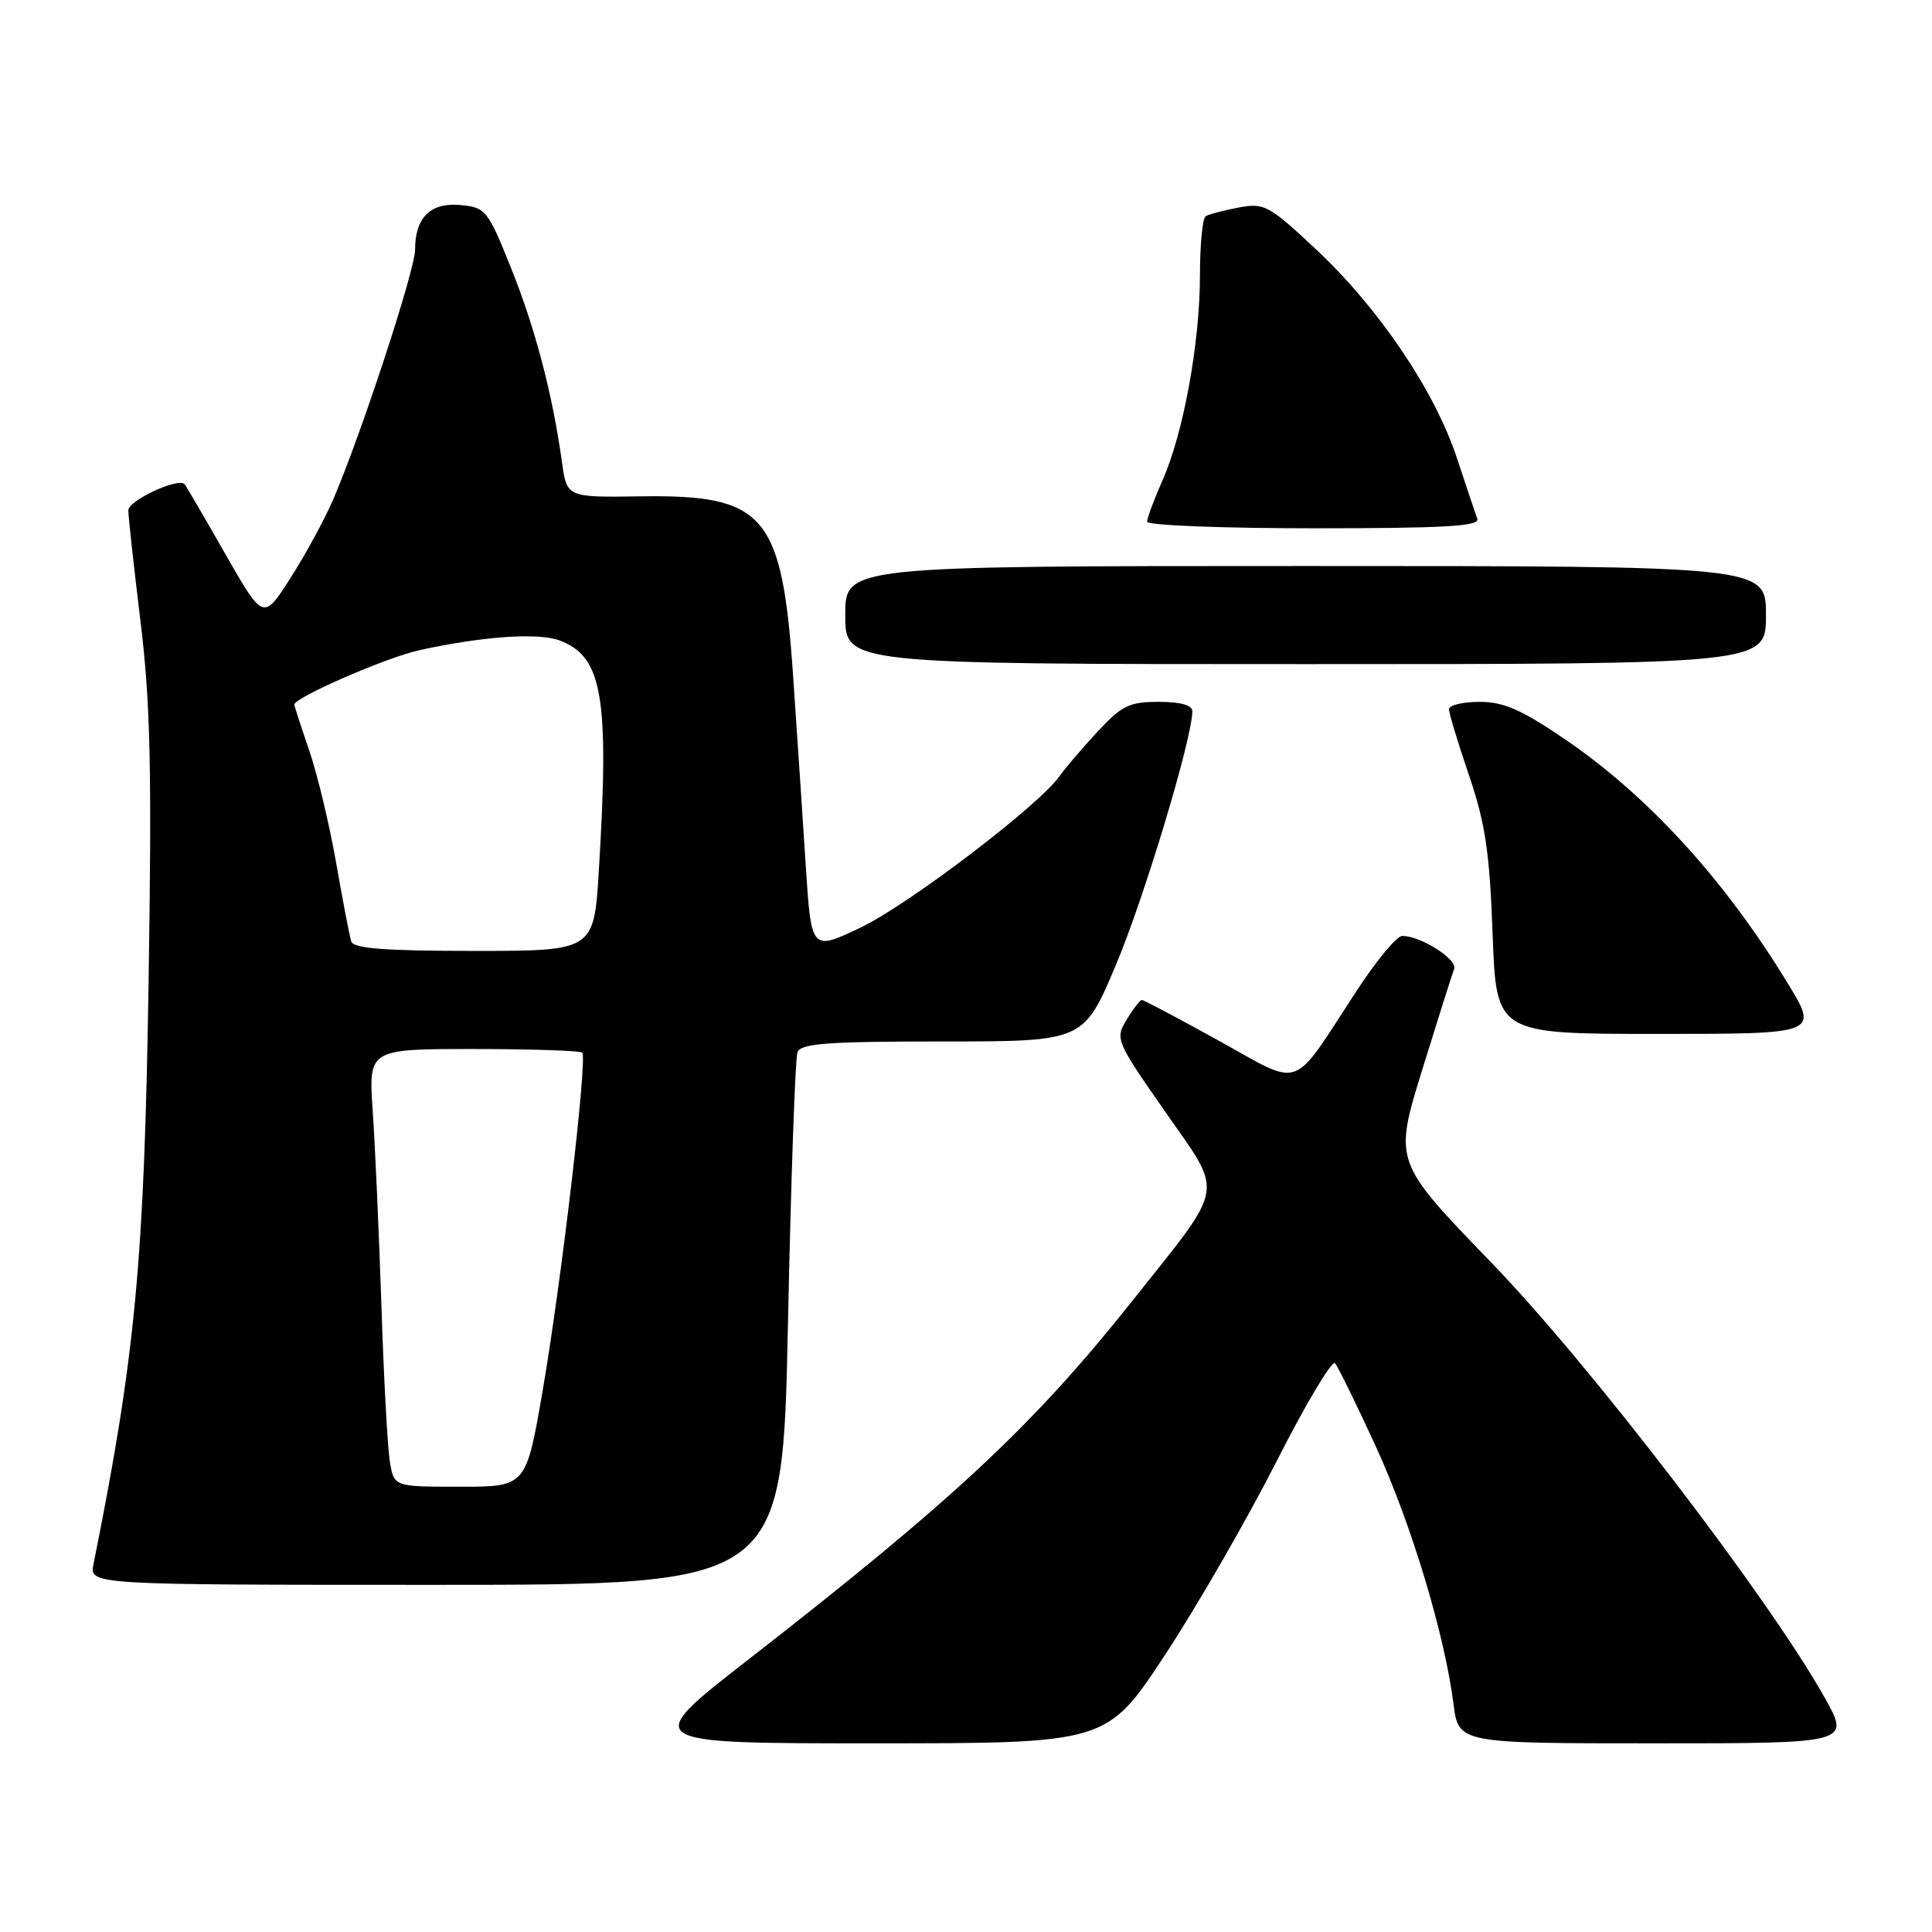 <?xml version="1.0" encoding="UTF-8" standalone="no"?>
<!DOCTYPE svg PUBLIC "-//W3C//DTD SVG 1.1//EN" "http://www.w3.org/Graphics/SVG/1.1/DTD/svg11.dtd" >
<svg xmlns="http://www.w3.org/2000/svg" xmlns:xlink="http://www.w3.org/1999/xlink" version="1.1" viewBox="0 0 256 256">
 <g >
 <path fill="currentColor"
d=" M 154.38 219.27 C 158.62 212.82 165.26 201.29 169.14 193.66 C 173.01 186.03 176.51 180.17 176.90 180.64 C 177.30 181.11 179.70 186.00 182.23 191.50 C 186.96 201.78 191.41 216.48 192.59 225.75 C 193.26 231.00 193.26 231.00 219.22 231.00 C 245.18 231.00 245.18 231.00 241.76 224.91 C 234.33 211.67 210.63 180.75 197.59 167.28 C 184.69 153.94 184.69 153.94 188.44 141.79 C 190.51 135.12 192.41 129.08 192.68 128.39 C 193.16 127.13 188.23 123.99 185.80 124.02 C 185.08 124.02 182.37 127.29 179.77 131.27 C 170.97 144.75 172.74 144.11 161.50 137.90 C 156.13 134.93 151.54 132.50 151.30 132.50 C 151.07 132.50 150.16 133.67 149.29 135.11 C 147.74 137.67 147.84 137.91 154.46 147.40 C 162.18 158.48 162.50 156.70 150.09 172.31 C 136.91 188.89 126.43 198.68 99.20 219.87 C 84.89 231.00 84.89 231.00 115.77 231.00 C 146.66 231.00 146.66 231.00 154.38 219.27 Z  M 104.41 175.42 C 104.80 156.40 105.37 140.20 105.67 139.42 C 106.11 138.26 109.68 138.00 124.90 138.00 C 143.59 138.00 143.59 138.00 147.88 127.82 C 151.62 118.94 157.98 97.84 157.99 94.25 C 158.00 93.44 156.44 93.00 153.54 93.00 C 149.62 93.00 148.63 93.49 145.40 96.98 C 143.37 99.17 141.12 101.81 140.38 102.86 C 137.68 106.72 120.27 119.96 113.99 122.93 C 107.50 126.01 107.50 126.01 106.77 114.75 C 106.37 108.56 105.63 97.36 105.11 89.85 C 103.64 68.13 101.44 65.52 84.80 65.77 C 75.11 65.91 75.11 65.91 74.46 61.21 C 73.21 52.21 70.91 43.45 67.71 35.50 C 64.64 27.84 64.35 27.49 61.04 27.17 C 57.06 26.79 55.00 28.81 55.00 33.07 C 55.00 35.79 47.86 57.55 44.13 66.23 C 43.01 68.83 40.47 73.49 38.49 76.59 C 34.89 82.22 34.89 82.22 29.83 73.36 C 27.05 68.49 24.63 64.34 24.45 64.15 C 23.63 63.24 17.00 66.33 17.00 67.62 C 17.00 68.42 17.73 75.03 18.61 82.29 C 19.93 93.05 20.13 101.89 19.69 130.00 C 19.12 167.18 17.95 179.57 12.39 207.25 C 11.84 210.00 11.84 210.00 57.77 210.00 C 103.69 210.00 103.69 210.00 104.41 175.42 Z  M 236.86 130.25 C 228.48 116.51 218.36 105.44 207.30 97.91 C 201.60 94.03 199.24 93.00 196.05 93.00 C 193.82 93.00 192.00 93.44 192.00 93.98 C 192.00 94.52 193.19 98.45 194.65 102.73 C 196.81 109.09 197.38 112.90 197.78 123.75 C 198.26 137.00 198.26 137.00 219.62 137.00 C 240.98 137.00 240.98 137.00 236.86 130.25 Z  M 234.00 81.50 C 234.00 75.00 234.00 75.00 173.00 75.00 C 112.00 75.00 112.00 75.00 112.00 81.50 C 112.00 88.00 112.00 88.00 173.00 88.00 C 234.00 88.00 234.00 88.00 234.00 81.50 Z  M 195.75 68.75 C 195.50 68.06 194.28 64.43 193.04 60.67 C 190.11 51.79 182.70 40.82 174.38 33.04 C 168.12 27.18 167.53 26.86 164.13 27.50 C 162.14 27.88 160.17 28.39 159.76 28.65 C 159.34 28.91 159.00 32.43 159.00 36.47 C 159.00 45.40 156.82 57.36 154.05 63.62 C 152.92 66.17 152.00 68.65 152.00 69.13 C 152.00 69.61 161.95 70.00 174.11 70.00 C 191.37 70.00 196.11 69.73 195.75 68.75 Z  M 51.67 193.75 C 51.36 191.96 50.85 182.62 50.54 173.00 C 50.22 163.38 49.70 151.79 49.39 147.25 C 48.82 139.00 48.82 139.00 62.74 139.00 C 70.40 139.00 76.88 139.22 77.15 139.48 C 77.86 140.20 74.41 169.69 71.91 184.25 C 69.71 197.00 69.71 197.00 60.97 197.00 C 52.22 197.00 52.22 197.00 51.67 193.75 Z  M 46.54 124.75 C 46.32 124.06 45.42 119.35 44.53 114.27 C 43.64 109.20 42.03 102.49 40.95 99.37 C 39.88 96.24 39.00 93.54 39.00 93.36 C 39.00 92.43 51.16 87.13 55.50 86.17 C 63.94 84.31 71.37 83.79 74.20 84.88 C 79.85 87.04 80.75 92.38 79.35 115.34 C 78.70 126.00 78.70 126.00 62.82 126.00 C 50.99 126.00 46.84 125.68 46.54 124.75 Z "/>
</g>
</svg>
